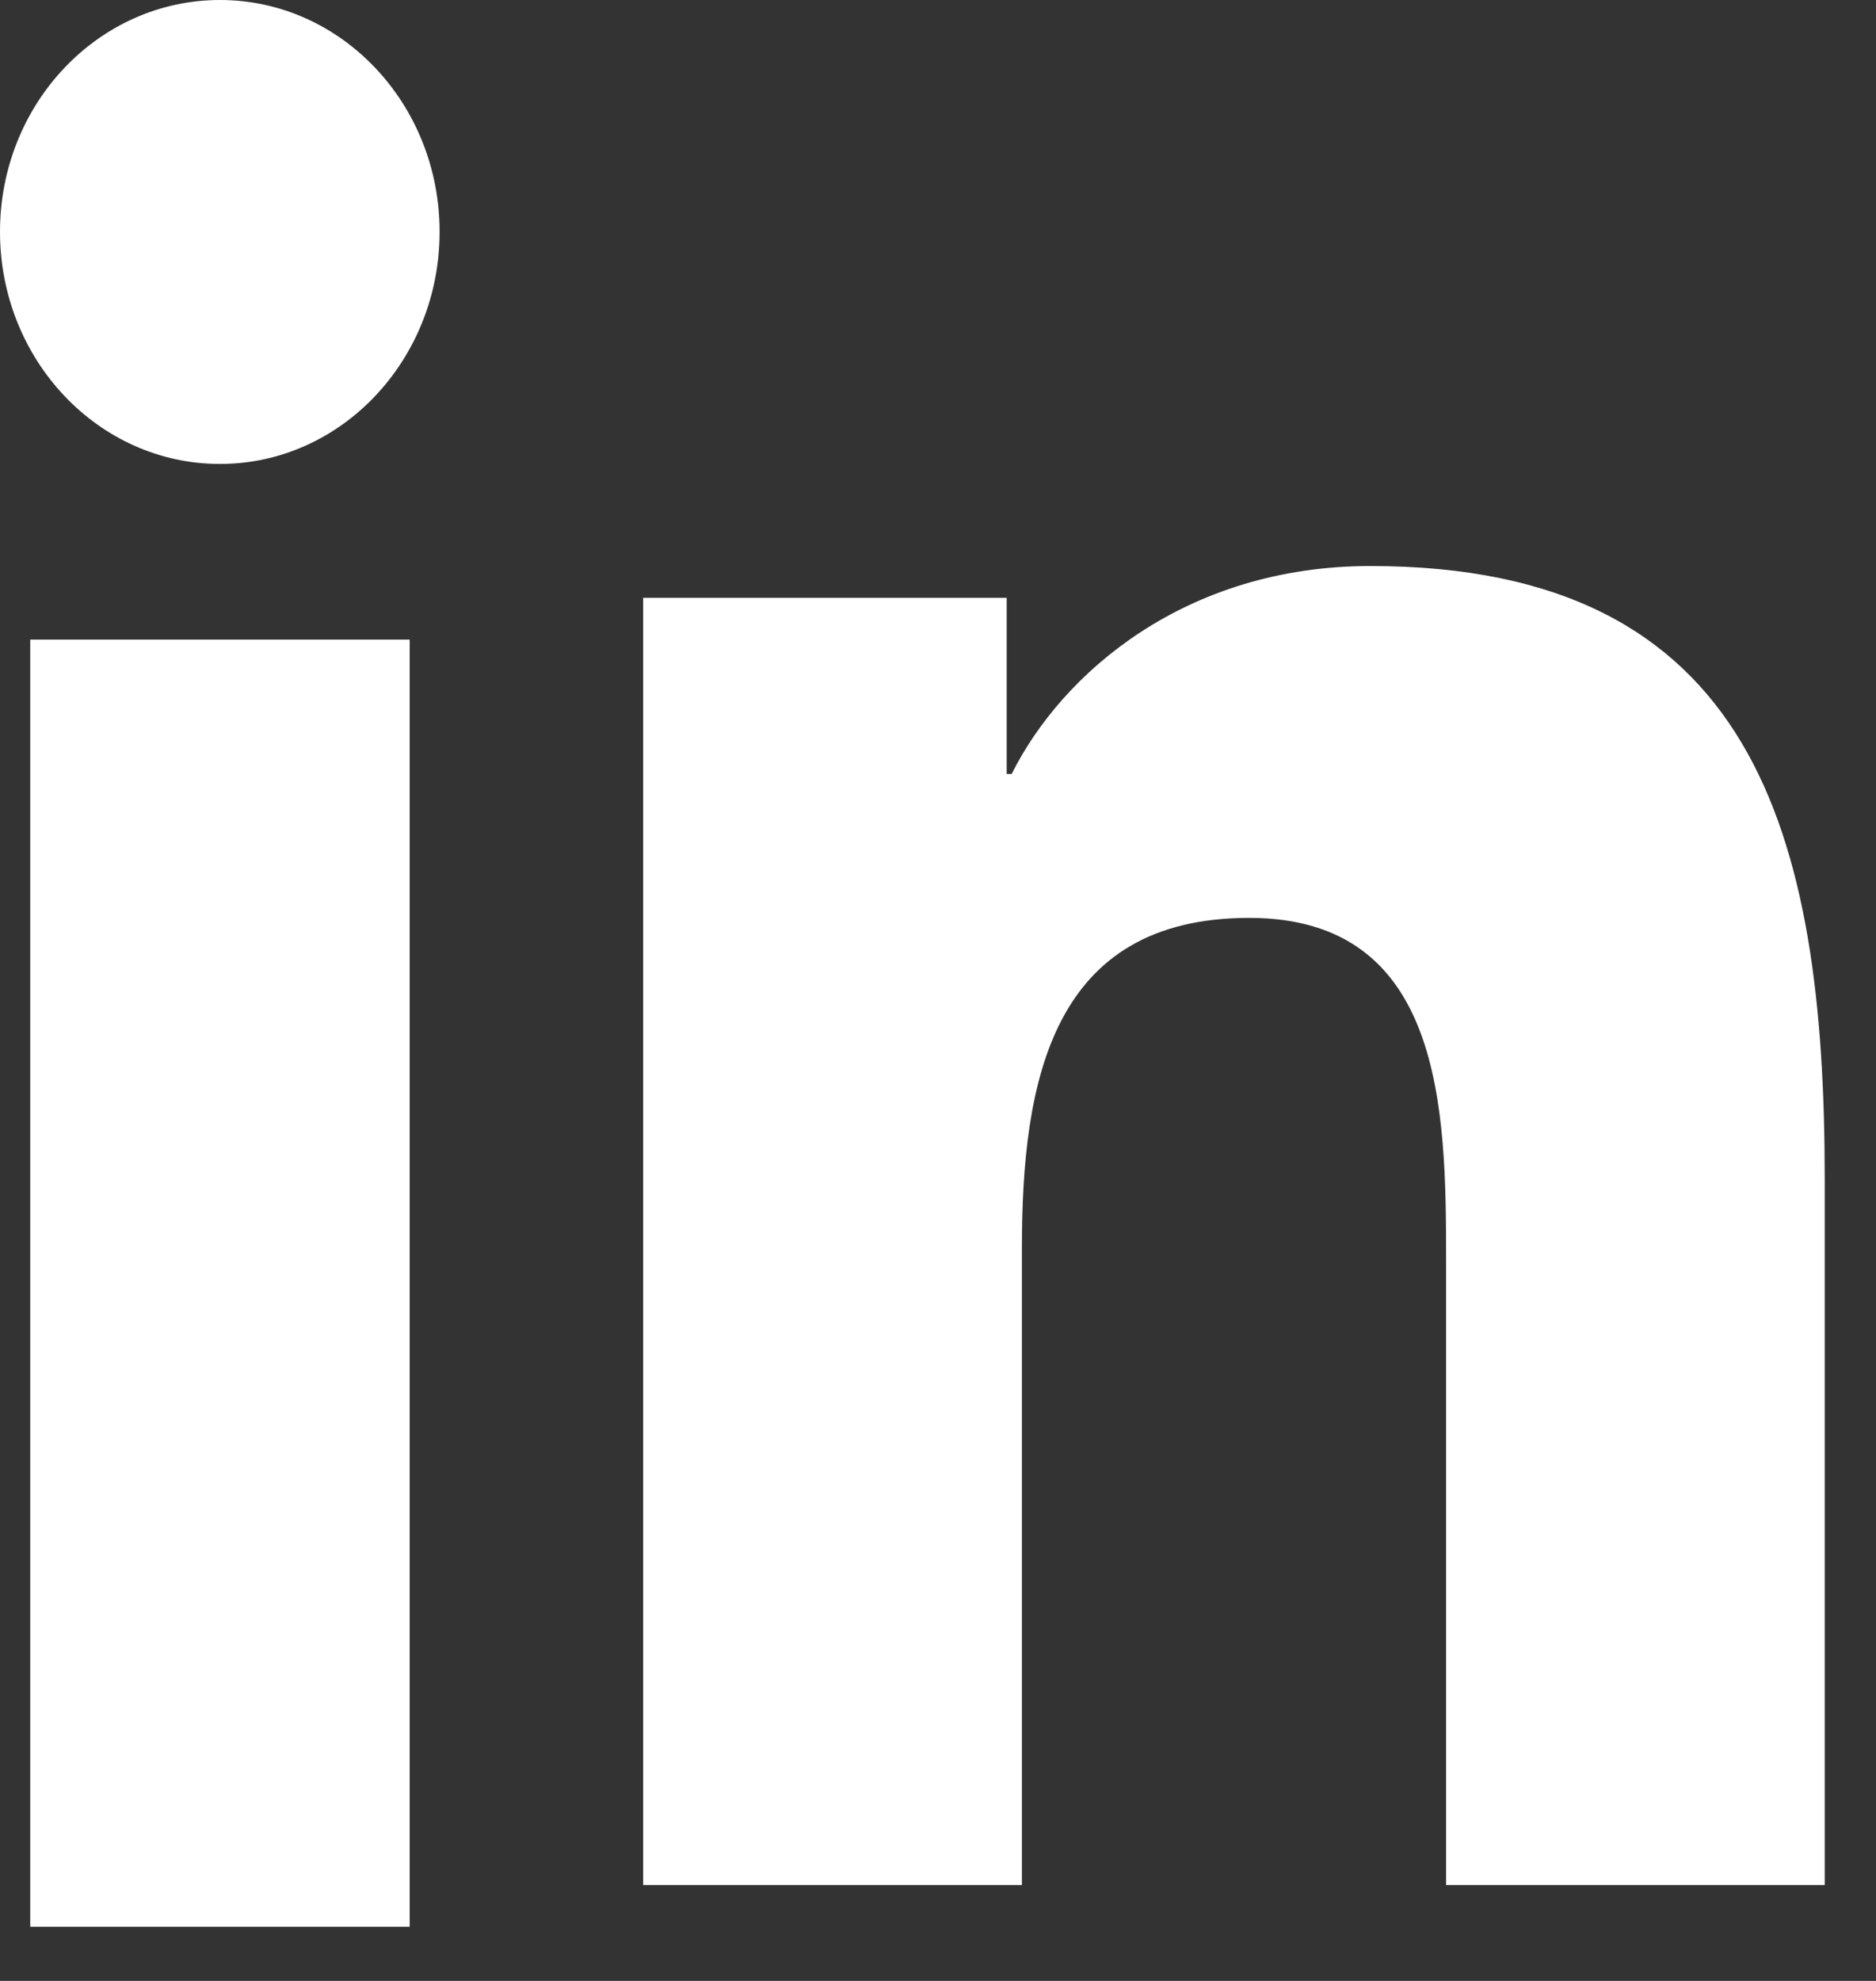 <?xml version="1.0" encoding="UTF-8"?>
<svg width="18px" height="19px" viewBox="0 0 18 19" version="1.1" xmlns="http://www.w3.org/2000/svg" xmlns:xlink="http://www.w3.org/1999/xlink">
    <rect x="0" y="0" width="18" height="19" fill="#333333" stroke="none"/>
    <!-- Generator: Sketch 52.5 (67469) - http://www.bohemiancoding.com/sketch -->
    <title>Group 3</title>
    <desc>Created with Sketch.</desc>
    <g id="Welcome" stroke="none" stroke-width="1" fill="none" fill-rule="evenodd">
        <g id="Mobile-Portrait" transform="translate(-283, -2198)" fill="#FFFFFF">
            <g id="Group-7" transform="translate(0, 1890)">
                <g id="Group-3" transform="translate(283, 308)">
                    <path d="M2.111,5.32907052e-14 C3.275,5.32907052e-14 4.218,0.997 4.218,2.223 C4.218,3.451 3.275,4.45 2.111,4.45 C0.943,4.45 -3.41060513e-13,3.451 -3.41060513e-13,2.223 C-3.41060513e-13,0.997 0.943,5.32907052e-14 2.111,5.32907052e-14 Z M0.29,18.48 L3.931,18.48 L3.931,6.135 L0.29,6.135 L0.29,18.48 Z" id="Fill-10288"></path>
                    <path d="M6.171,5.734 L9.659,5.734 L9.659,7.423 L9.707,7.423 C10.193,6.451 11.379,5.429 13.149,5.429 C16.83,5.429 17.508,7.984 17.508,11.309 L17.508,18.08 L13.875,18.08 L13.875,12.077 C13.875,10.645 13.849,8.804 11.986,8.804 C10.093,8.804 9.805,10.363 9.805,11.973 L9.805,18.08 L6.171,18.08 L6.171,5.734" id="Fill-10289"></path>
                </g>
            </g>
        </g>
    </g>
</svg>